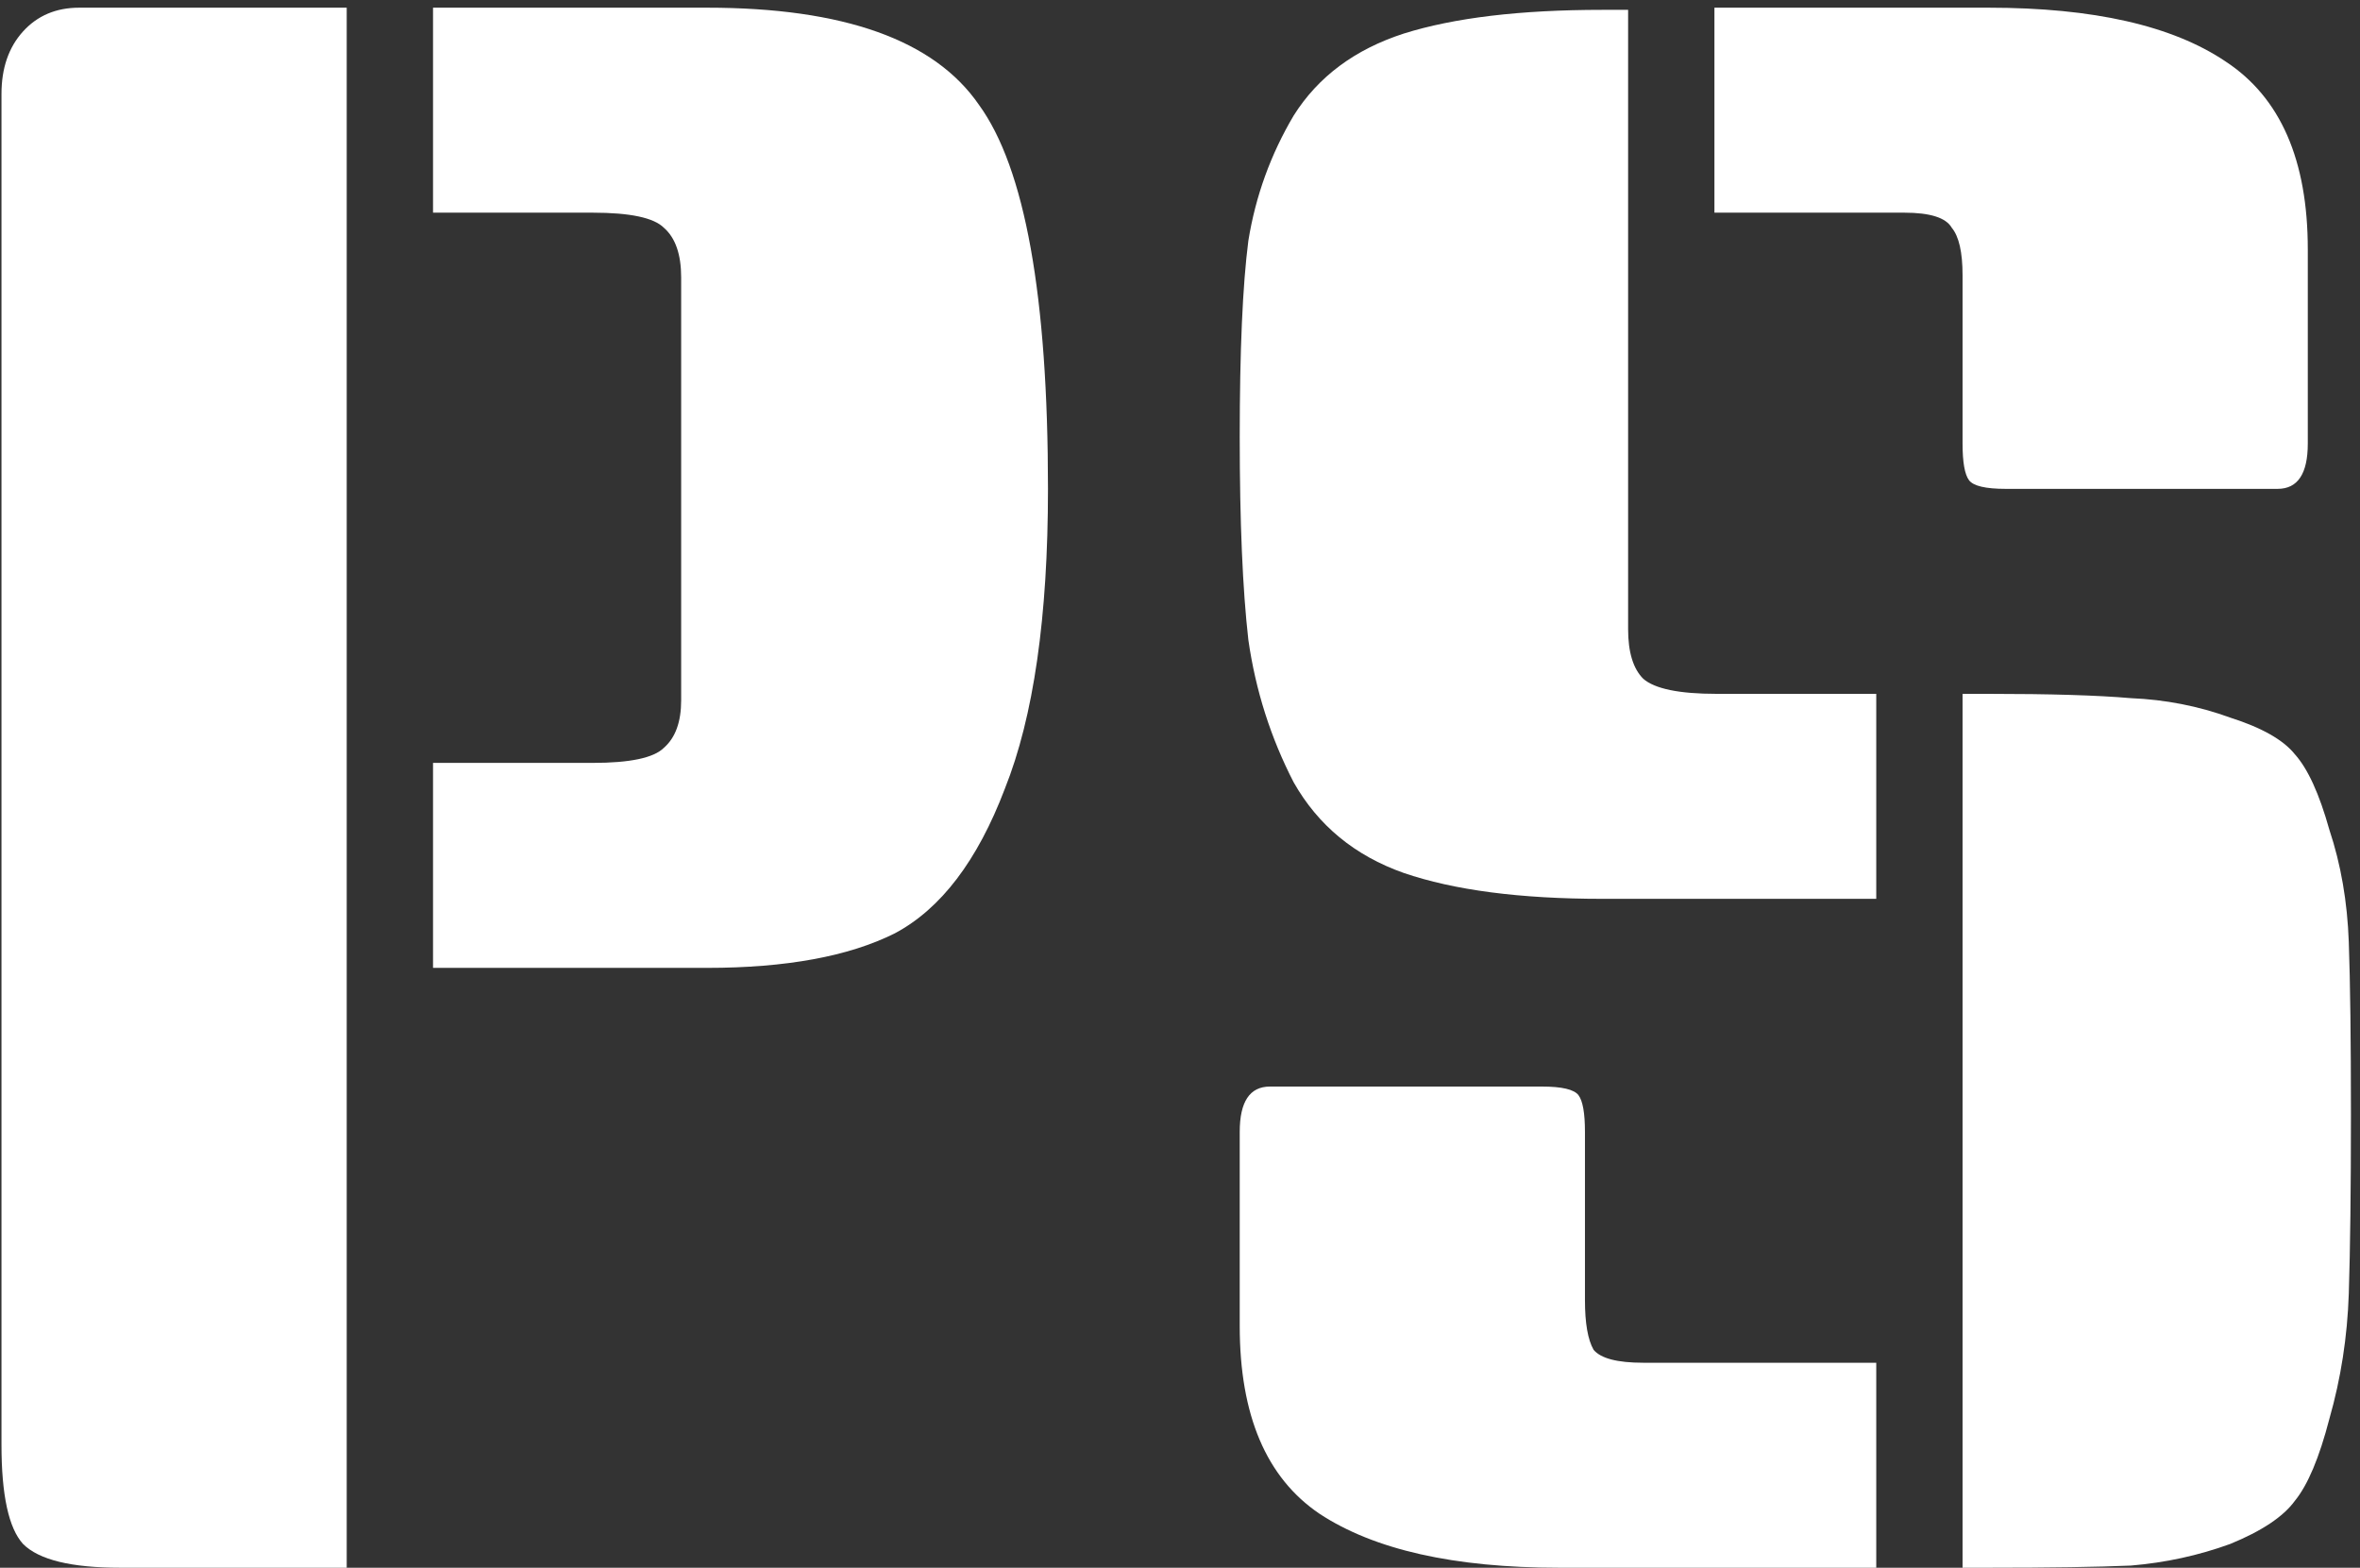 <svg width="140" height="93" viewBox="0 0 140 93" fill="none" xmlns="http://www.w3.org/2000/svg">
<rect x="0" y="0" width="140" height="93" fill="#333333" stroke="none"/>
<path d="M96.583 0.584V37.32C96.583 38.685 96.882 39.667 97.479 40.264C98.162 40.861 99.612 41.16 101.831 41.16H111.303V53.32H95.047C90.183 53.32 86.258 52.808 83.271 51.784C80.37 50.76 78.194 48.968 76.743 46.408C75.378 43.763 74.482 40.947 74.055 37.96C73.714 34.973 73.543 30.963 73.543 25.928C73.543 20.808 73.714 16.925 74.055 14.28C74.482 11.635 75.378 9.16 76.743 6.856C78.194 4.552 80.37 2.931 83.271 1.992C86.258 1.053 90.183 0.584 95.047 0.584H96.583ZM116.423 41.16H117.959C121.628 41.16 124.444 41.245 126.407 41.416C128.455 41.501 130.418 41.885 132.295 42.568C134.172 43.165 135.452 43.891 136.135 44.744C136.903 45.597 137.586 47.091 138.183 49.224C138.866 51.272 139.25 53.491 139.335 55.88C139.42 58.269 139.463 61.683 139.463 66.12C139.463 70.557 139.42 74.099 139.335 76.744C139.25 79.304 138.866 81.779 138.183 84.168C137.586 86.472 136.903 88.093 136.135 89.032C135.452 89.971 134.172 90.824 132.295 91.592C130.418 92.275 128.455 92.701 126.407 92.872C124.444 92.957 121.628 93 117.959 93H116.423V41.16ZM75.335 64.456H91.463C92.658 64.456 93.383 64.627 93.639 64.968C93.895 65.309 94.023 66.035 94.023 67.144V77.128C94.023 78.493 94.194 79.475 94.535 80.072C94.962 80.584 95.943 80.84 97.479 80.84H111.303V93H92.487C86.258 93 81.522 91.933 78.279 89.8C75.122 87.667 73.543 83.955 73.543 78.664V67.144C73.543 65.352 74.14 64.456 75.335 64.456ZM101.703 0.456H117.959C124.188 0.456 128.882 1.523 132.039 3.656C135.282 5.789 136.903 9.501 136.903 14.792V26.312C136.903 28.104 136.306 29 135.111 29H118.983C117.788 29 117.063 28.829 116.807 28.488C116.551 28.147 116.423 27.421 116.423 26.312V16.328C116.423 14.963 116.21 14.024 115.783 13.512C115.442 12.915 114.503 12.616 112.967 12.616H101.703V0.456Z" fill="white"/>
<path d="M20.568 93H7.128C4.227 93 2.307 92.531 1.368 91.592C0.515 90.653 0.088 88.691 0.088 85.704V5.576C0.088 4.04 0.515 2.803 1.368 1.864C2.221 0.925 3.331 0.456 4.696 0.456H20.568V93ZM25.688 0.456H41.944C50.051 0.456 55.427 2.376 58.072 6.216C60.803 9.971 62.168 17.565 62.168 29C62.168 36.595 61.315 42.525 59.608 46.792C57.987 51.059 55.811 53.917 53.08 55.368C50.349 56.733 46.637 57.416 41.944 57.416H25.688V45.256H35.16C37.379 45.256 38.787 44.957 39.384 44.36C40.067 43.763 40.408 42.824 40.408 41.544V16.456C40.408 15.091 40.067 14.109 39.384 13.512C38.787 12.915 37.379 12.616 35.16 12.616H25.688V0.456Z" fill="white"/>
</svg>
